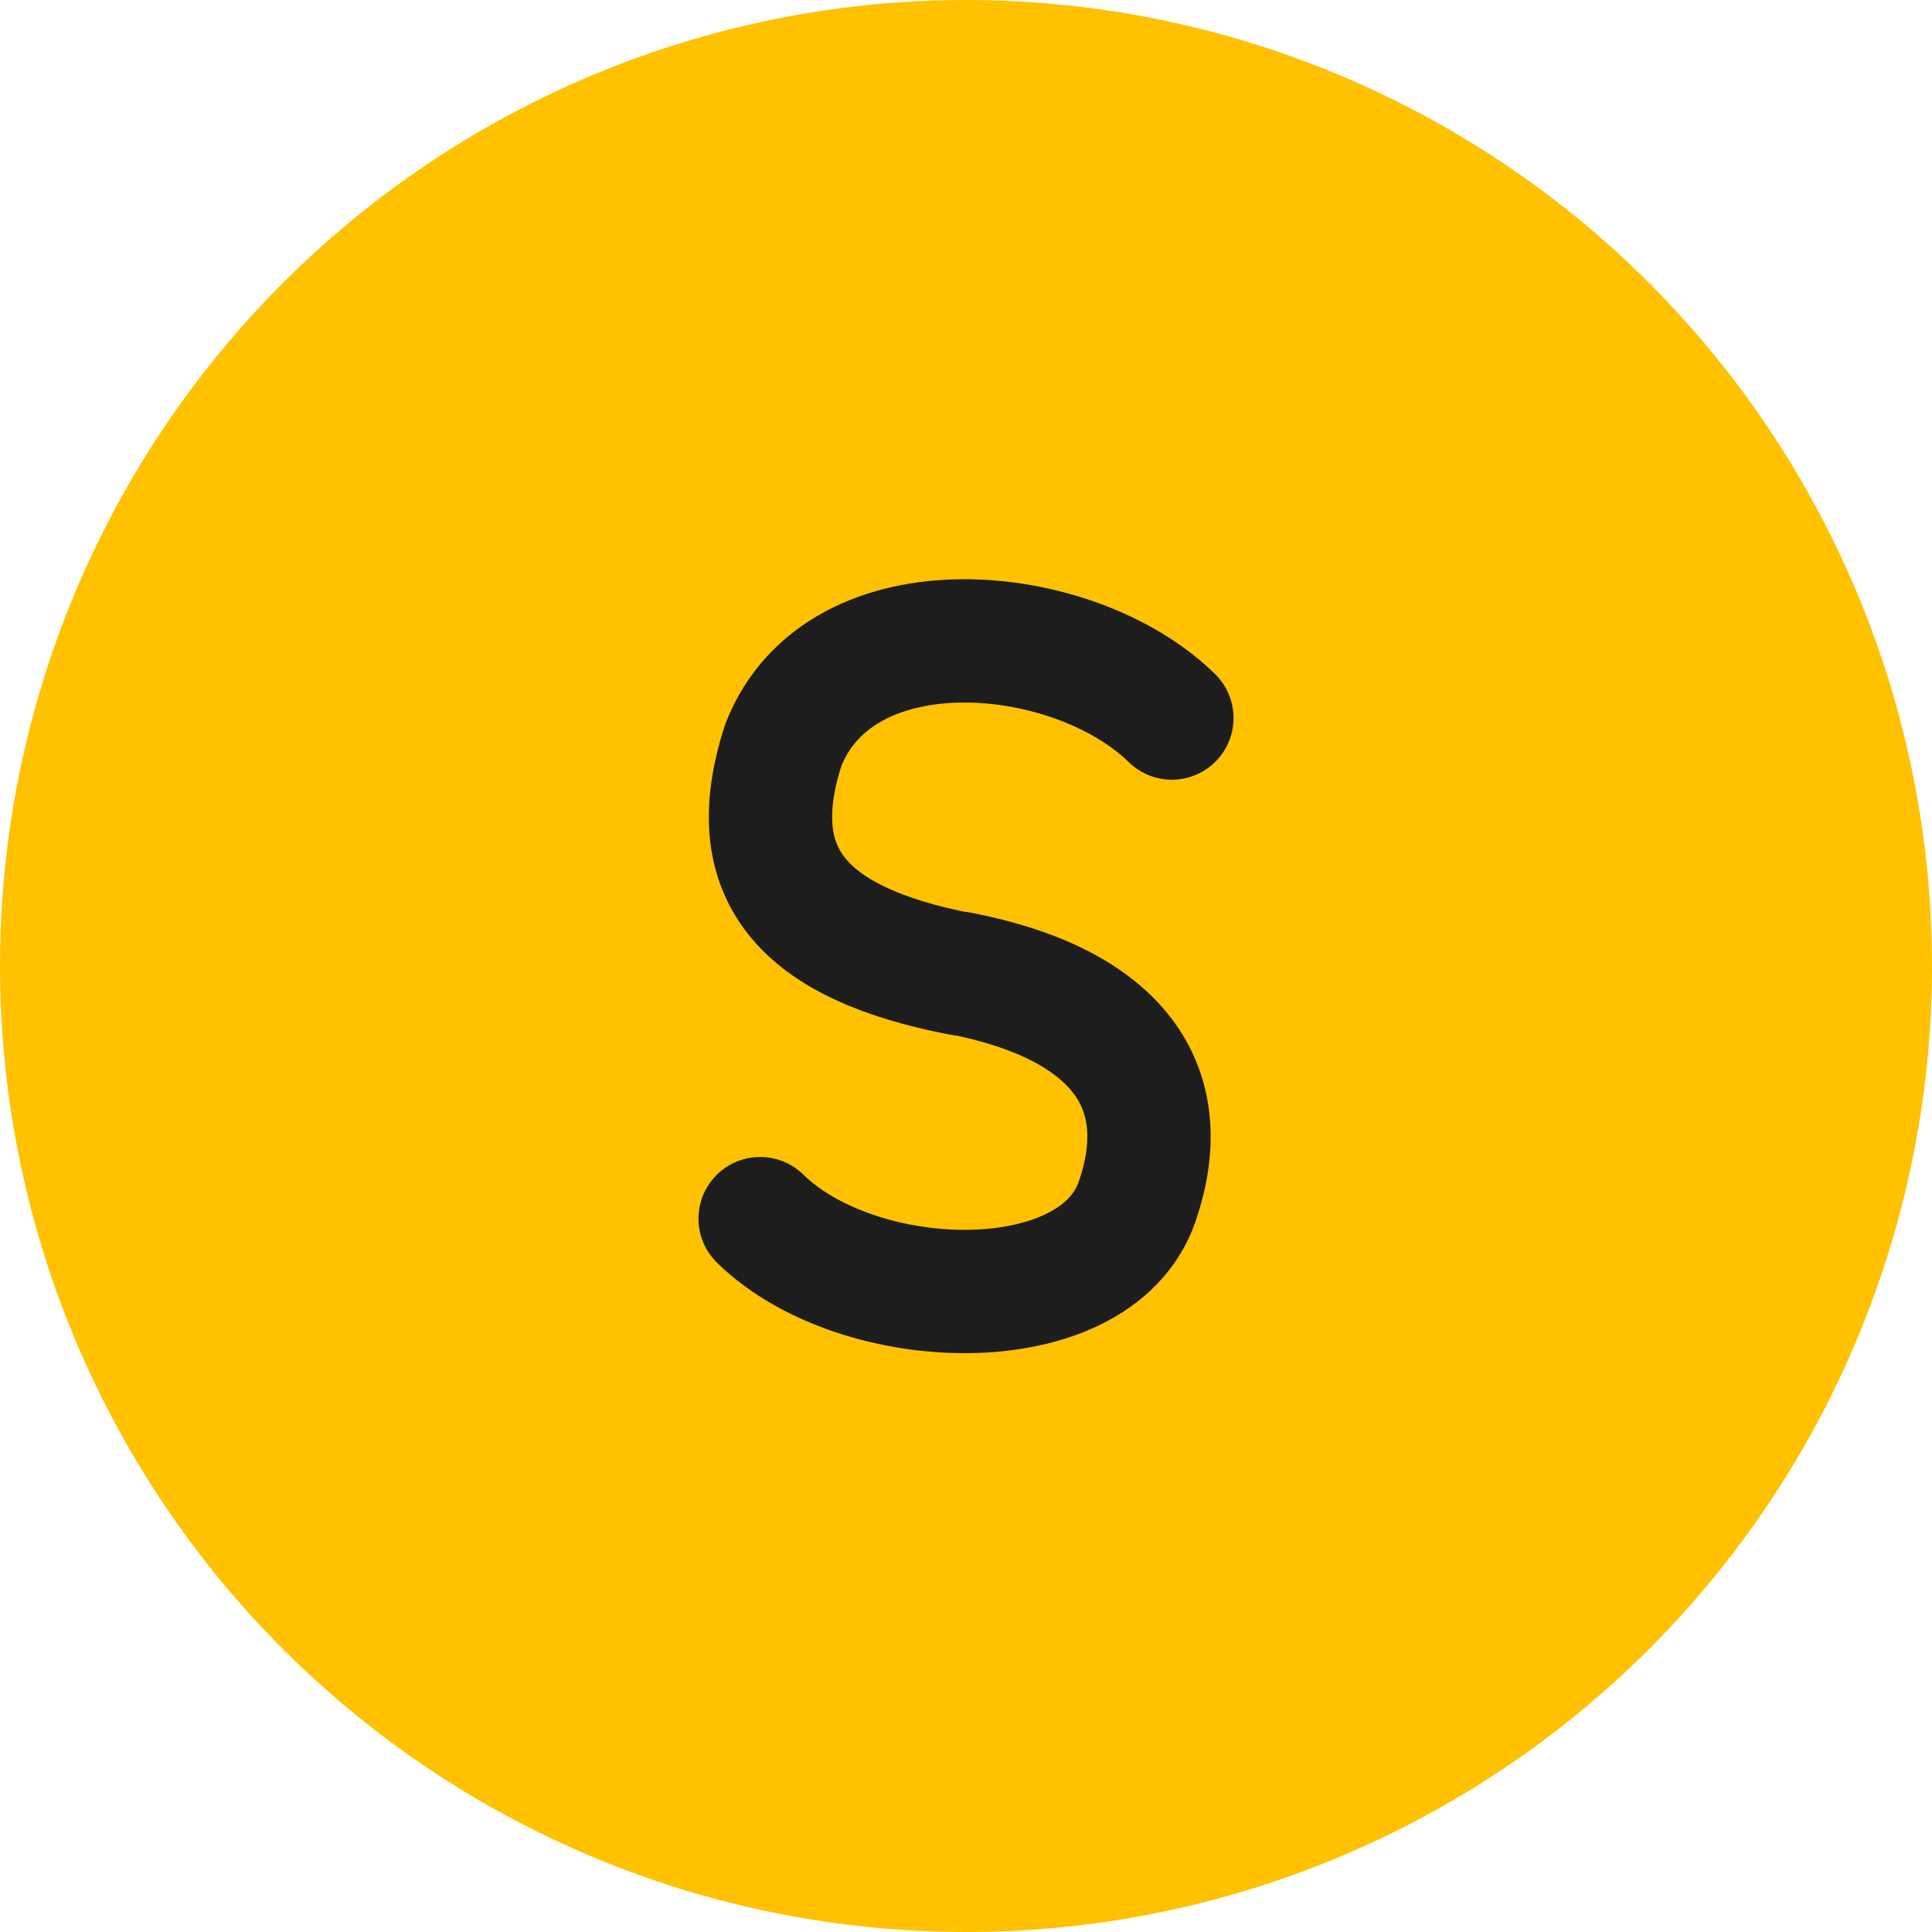 <svg xmlns="http://www.w3.org/2000/svg" width="23.5" height="23.5" viewBox="0 0 23.5 23.5">
  <g id="badge_sadhaka" transform="translate(0.75 0.75)">
    <circle id="Ellipse_2488" data-name="Ellipse 2488" cx="11" cy="11" r="11" fill="#ffc100" stroke="#ffc100" stroke-linecap="round" stroke-width="1.5"/>
    <g id="Group_15536" data-name="Group 15536" transform="translate(-788.504 -1470)">
      <g id="Group_15535" data-name="Group 15535" transform="translate(87.871 1112.684)">
        <path id="Path_71652" data-name="Path 71652" d="M714.108,365.3c-1.194-1.171-4.033-1.441-4.726.328-.516,1.591.259,2.415,2.15,2.783" transform="translate(0.029)" fill="none" stroke="#1d1d1d" stroke-linecap="round" stroke-linejoin="round" stroke-width="1.5"/>
        <path id="Path_71653" data-name="Path 71653" d="M709.129,370.453c1.194,1.171,4.07,1.258,4.583-.2.492-1.419-.258-2.415-2.15-2.783" transform="translate(0 0.936)" fill="none" stroke="#1d1d1d" stroke-linecap="round" stroke-linejoin="round" stroke-width="1.5"/>
      </g>
    </g>
  </g>
</svg>
